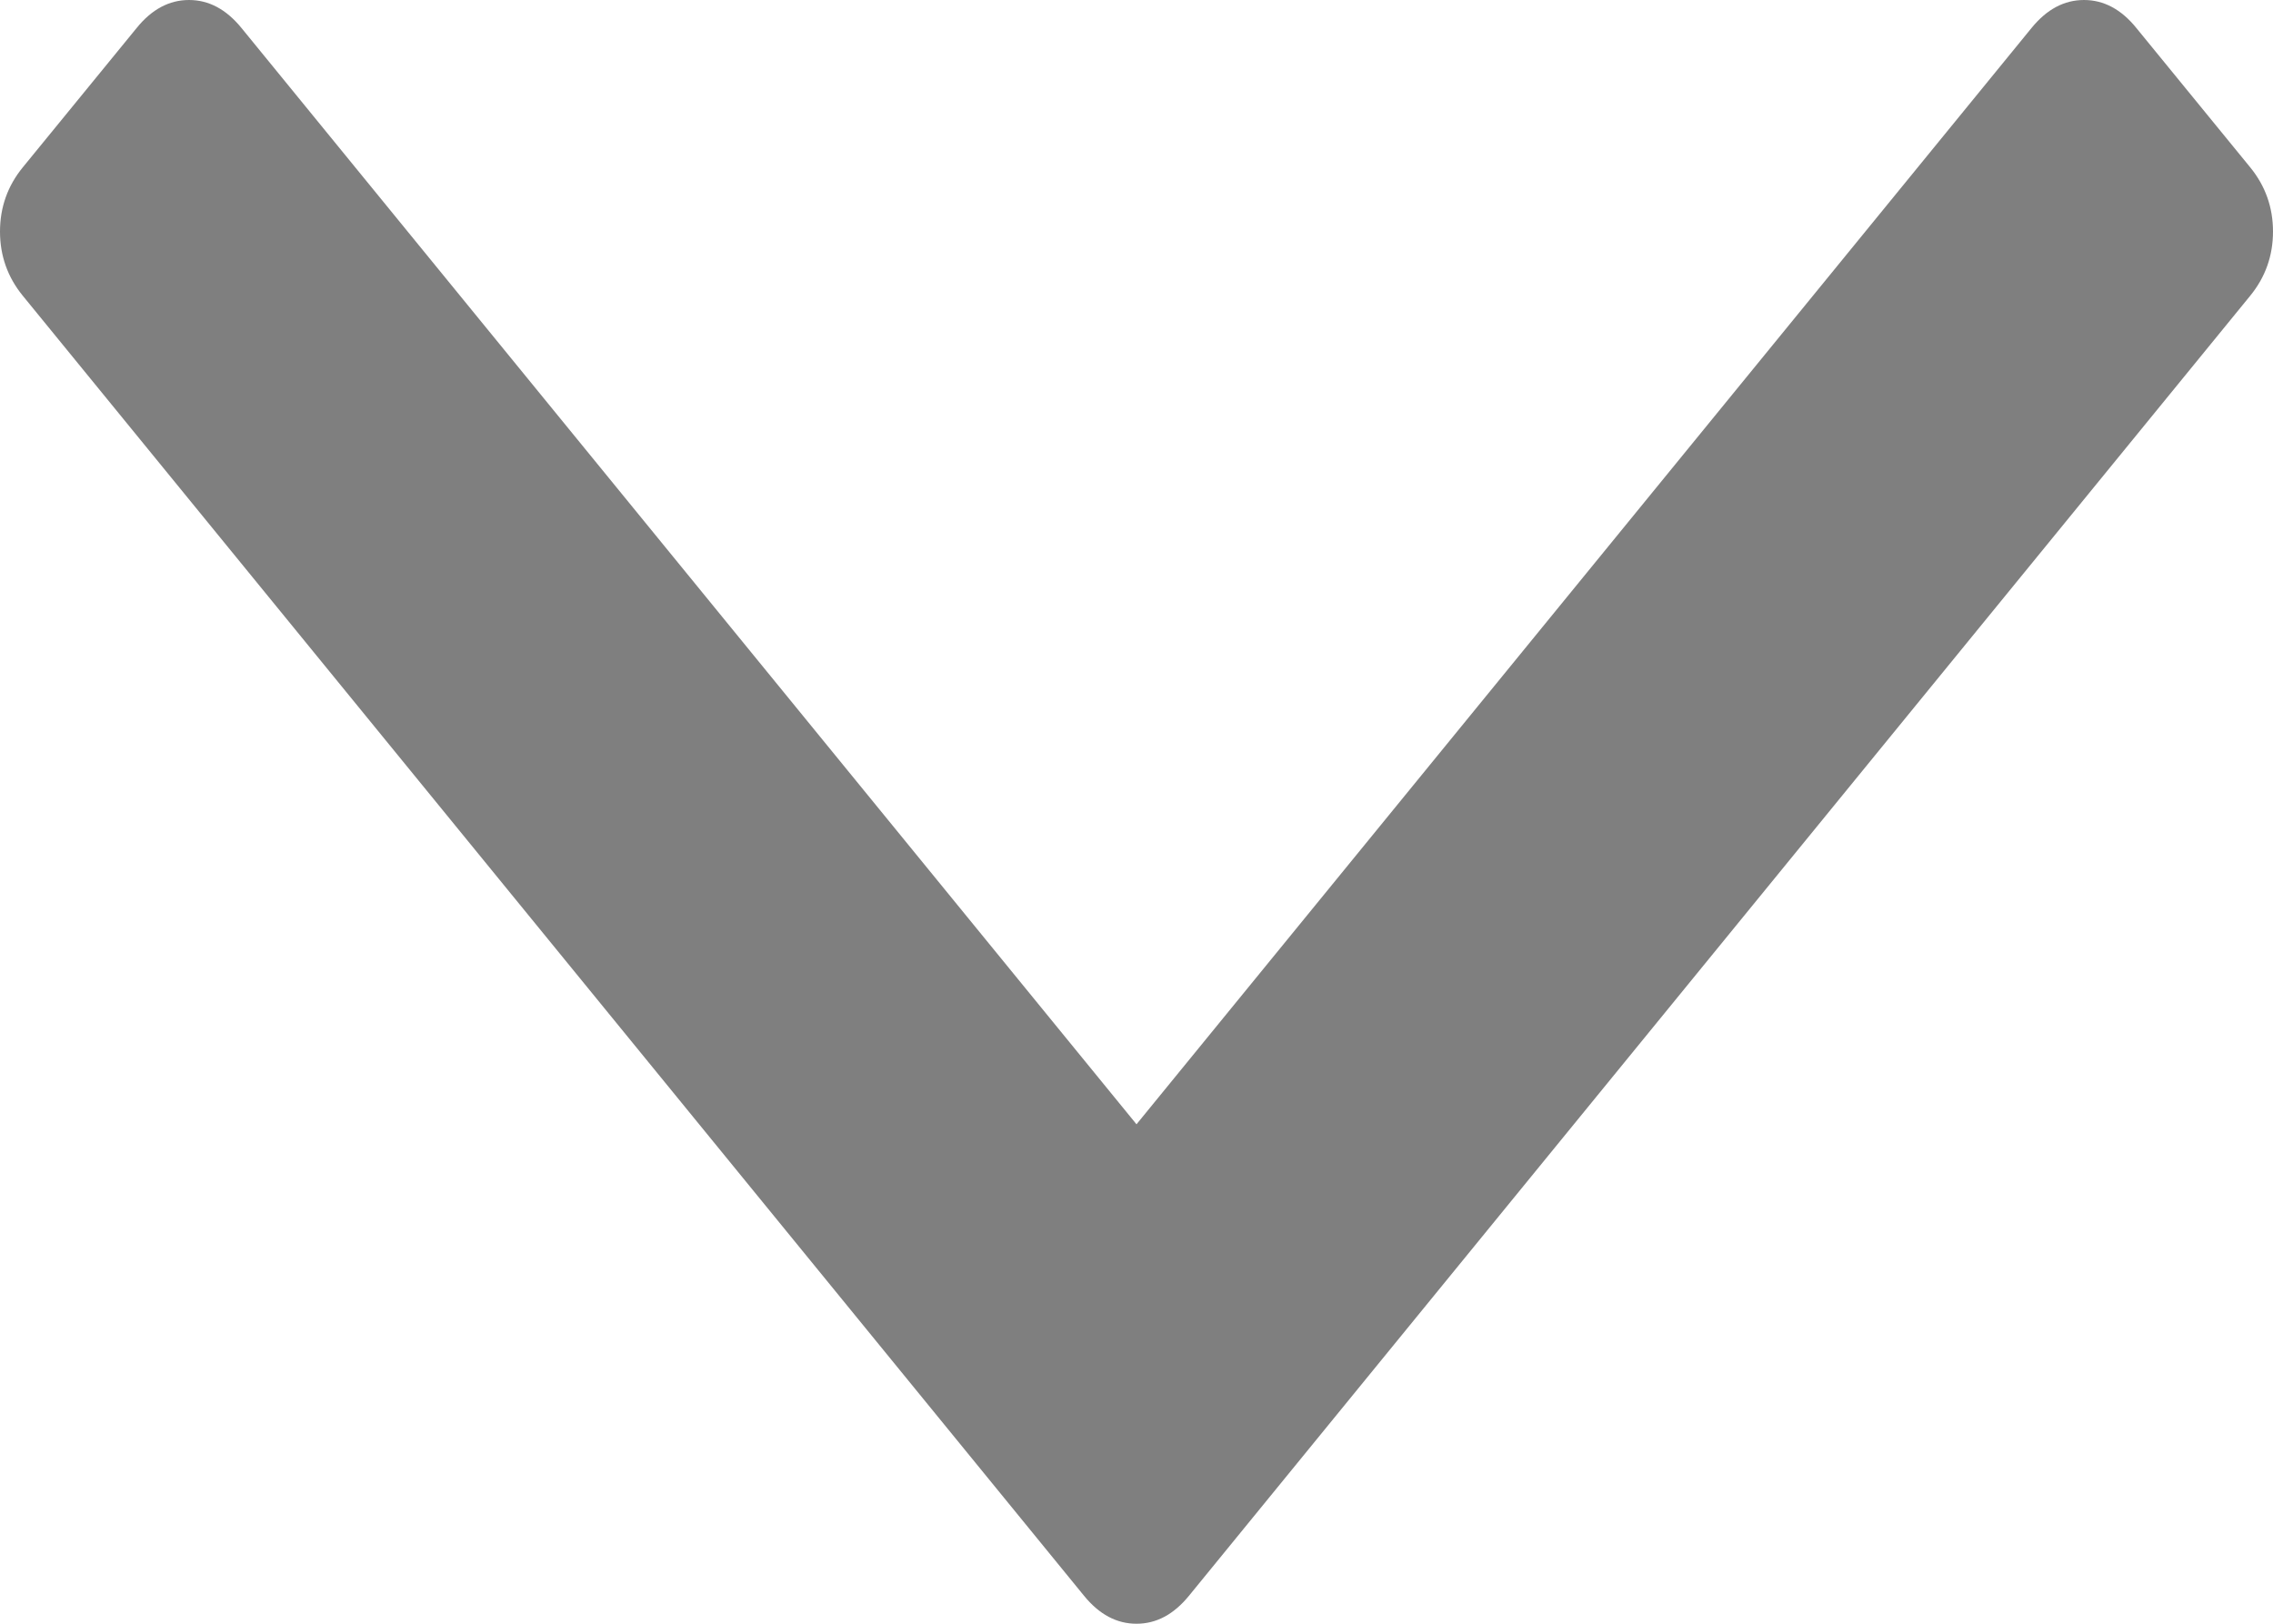 ﻿<?xml version="1.0" encoding="utf-8"?>
<svg version="1.1" xmlns:xlink="http://www.w3.org/1999/xlink" width="14px" height="10px" xmlns="http://www.w3.org/2000/svg">
  <g transform="matrix(1 0 0 1 -515 -106 )">
    <path d="M 13.86 1.031  C 13.953 1.145  14 1.277  14 1.426  C 14 1.575  13.953 1.707  13.86 1.821  L 7.323 9.828  C 7.229 9.943  7.122 10  7 10  C 6.878 10  6.771 9.943  6.677 9.828  L 0.14 1.821  C 0.047 1.707  0 1.575  0 1.426  C 0 1.277  0.047 1.145  0.14 1.031  L 0.842 0.172  C 0.935 0.057  1.043 0  1.164 0  C 1.286 0  1.393 0.057  1.487 0.172  L 7 6.924  L 12.513 0.172  C 12.607 0.057  12.714 0  12.836 0  C 12.957 0  13.065 0.057  13.158 0.172  L 13.86 1.031  Z " fill-rule="nonzero" fill="#7f7f7f" stroke="none" transform="matrix(1 0 0 1 515 106 )" />
  </g>
</svg>